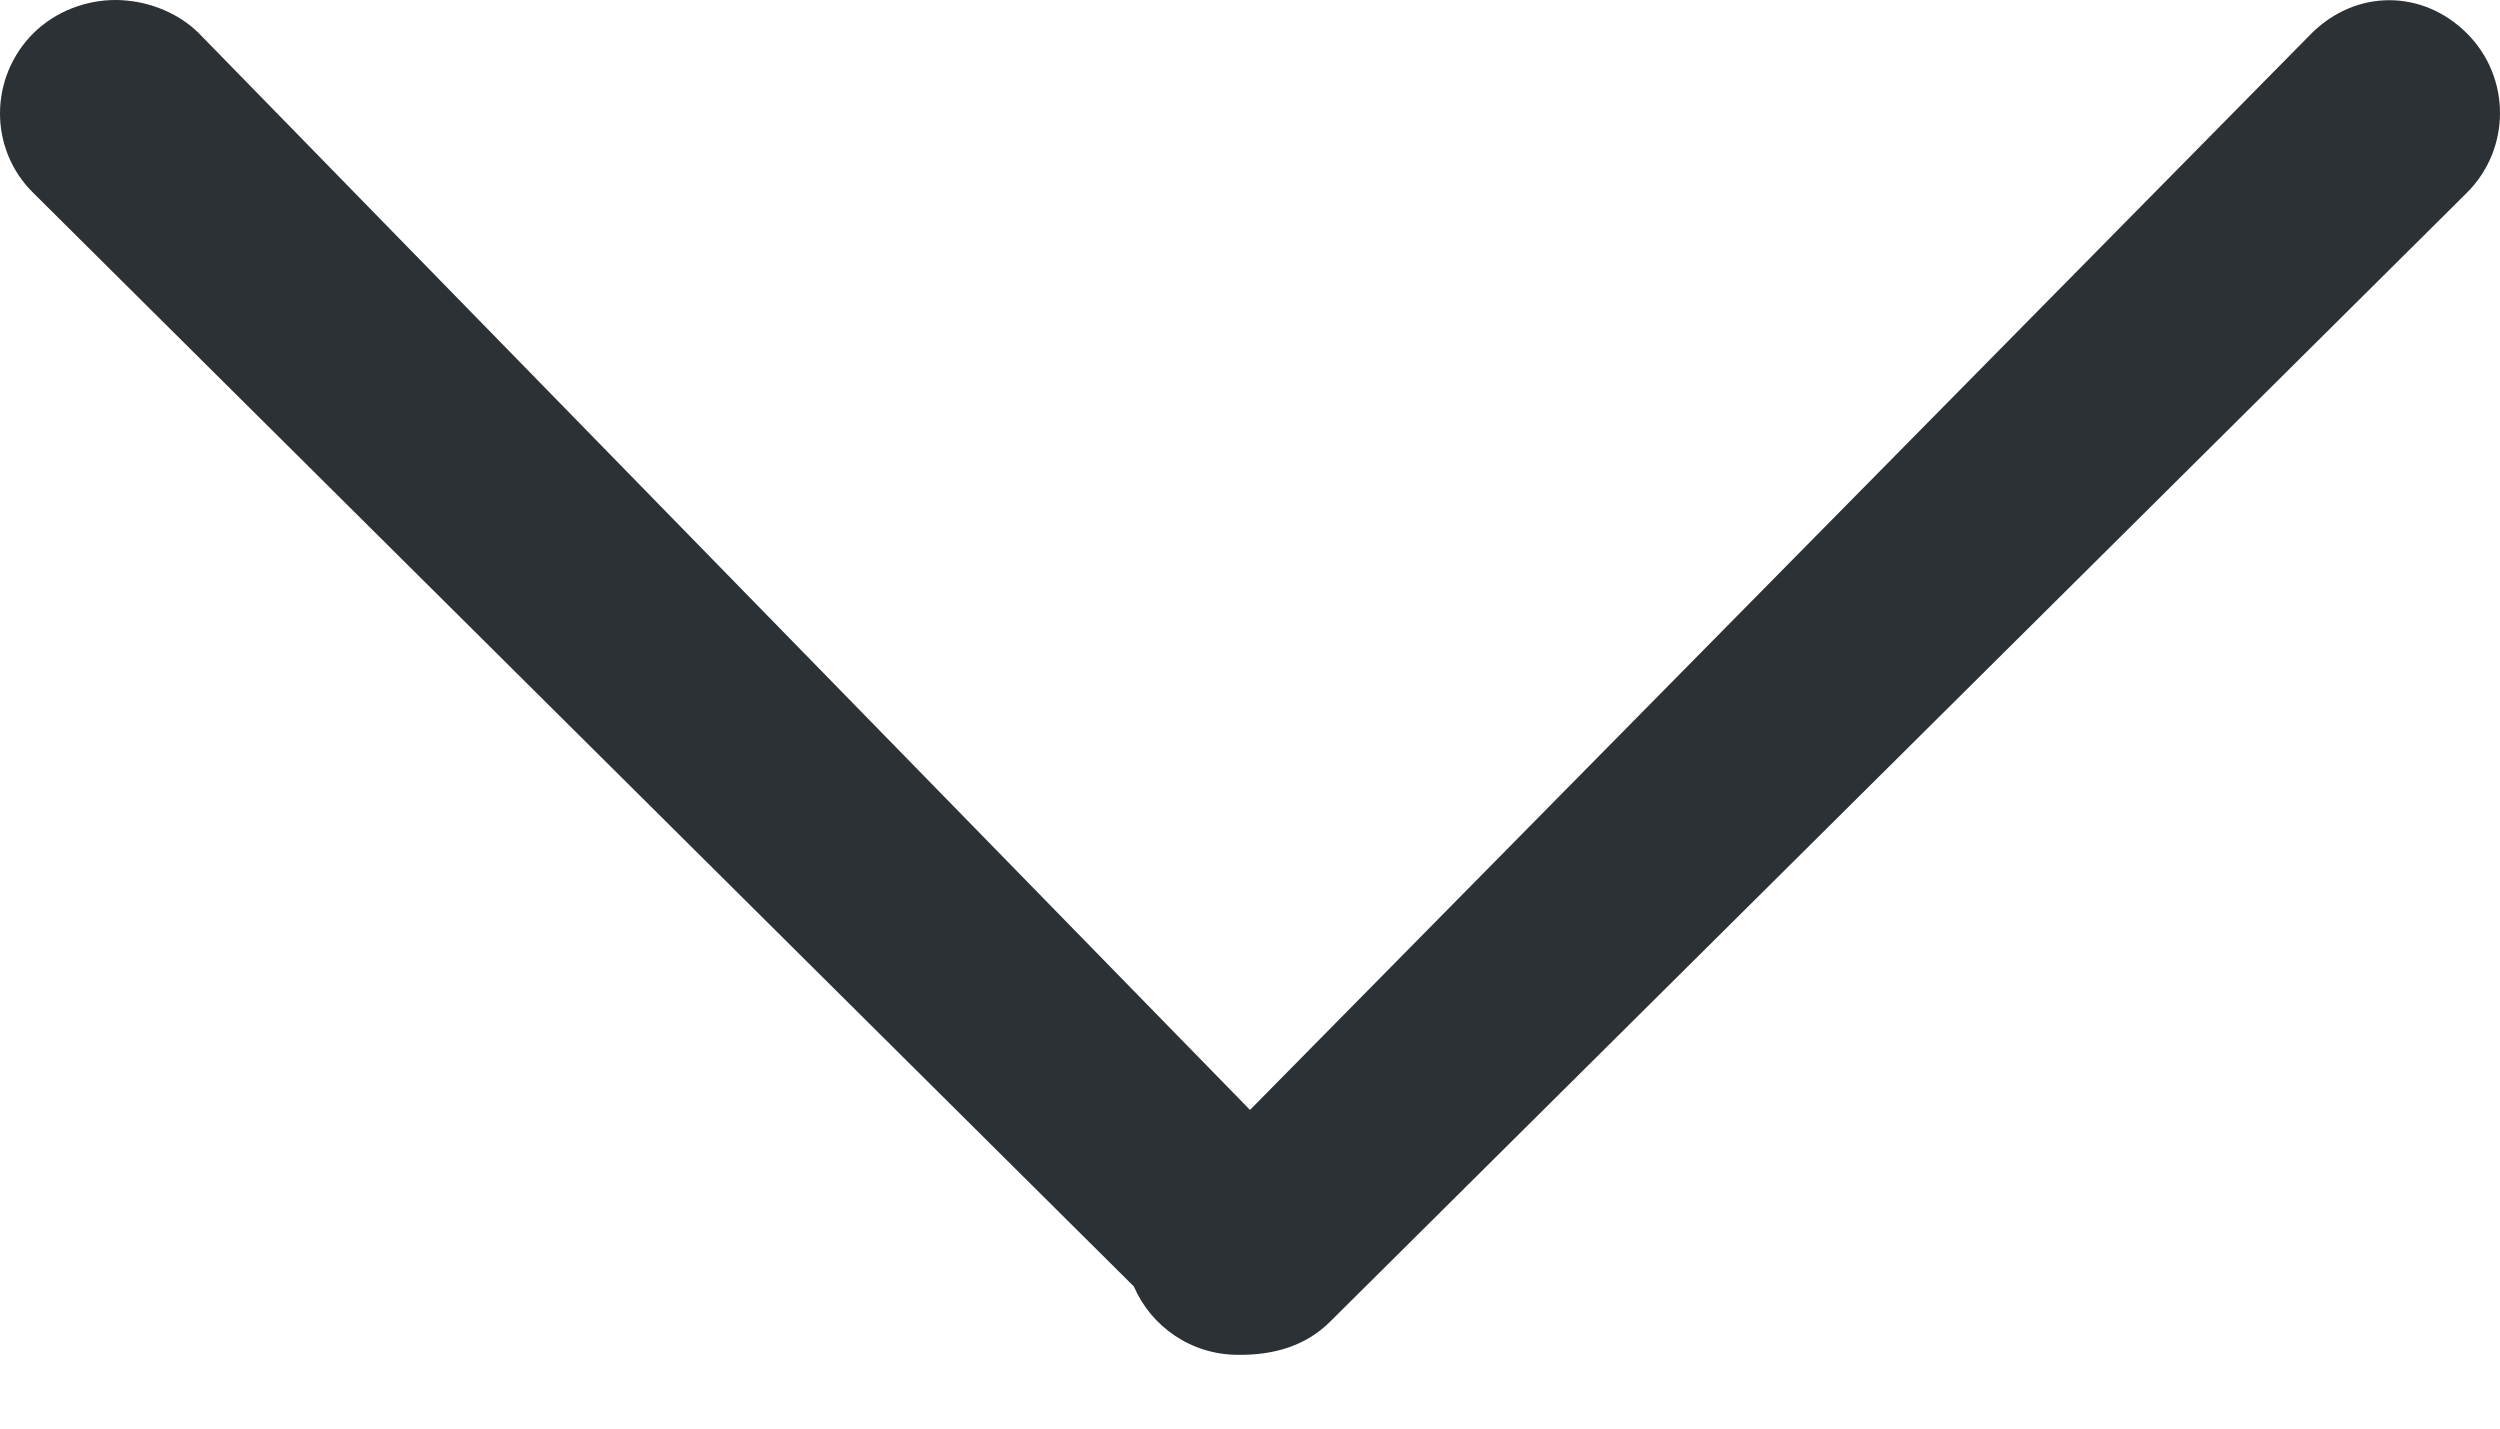 <?xml version="1.0" encoding="UTF-8"?>
<svg width="28px" height="16px" viewBox="0 0 28 16" version="1.1" xmlns="http://www.w3.org/2000/svg" xmlns:xlink="http://www.w3.org/1999/xlink">
    <!-- Generator: Sketch 43.2 (39069) - http://www.bohemiancoding.com/sketch -->
    <title>Shape</title>
    <desc>Created with Sketch.</desc>
    <defs></defs>
    <g id="Page-1" stroke="none" stroke-width="1" fill="none" fill-rule="evenodd">
        <g id="Light---Project-Overview" transform="translate(-586, -17)" fill-rule="nonzero" fill="#2C3135">
            <g id="BACK-TO-TOP">
                <path d="M600,19.743 L611.775,31.804 C612.024,32.05 612.381,32.174 612.707,32.174 C613.033,32.174 613.374,32.05 613.624,31.804 C614.12,31.311 614.128,30.51 613.631,30.017 L601.301,17.766 C601.107,17.316 600.659,17 600.134,17 C599.722,16.995 599.37,17.106 599.105,17.369 L586.372,30.014 C585.876,30.507 585.876,31.309 586.372,31.802 C586.869,32.295 587.61,32.295 588.109,31.802 L600,19.743 Z" id="Shape" transform="translate(600, 24.587) rotate(-180) translate(-600, -24.587) "></path>
            </g>
        </g>
    </g>
</svg>